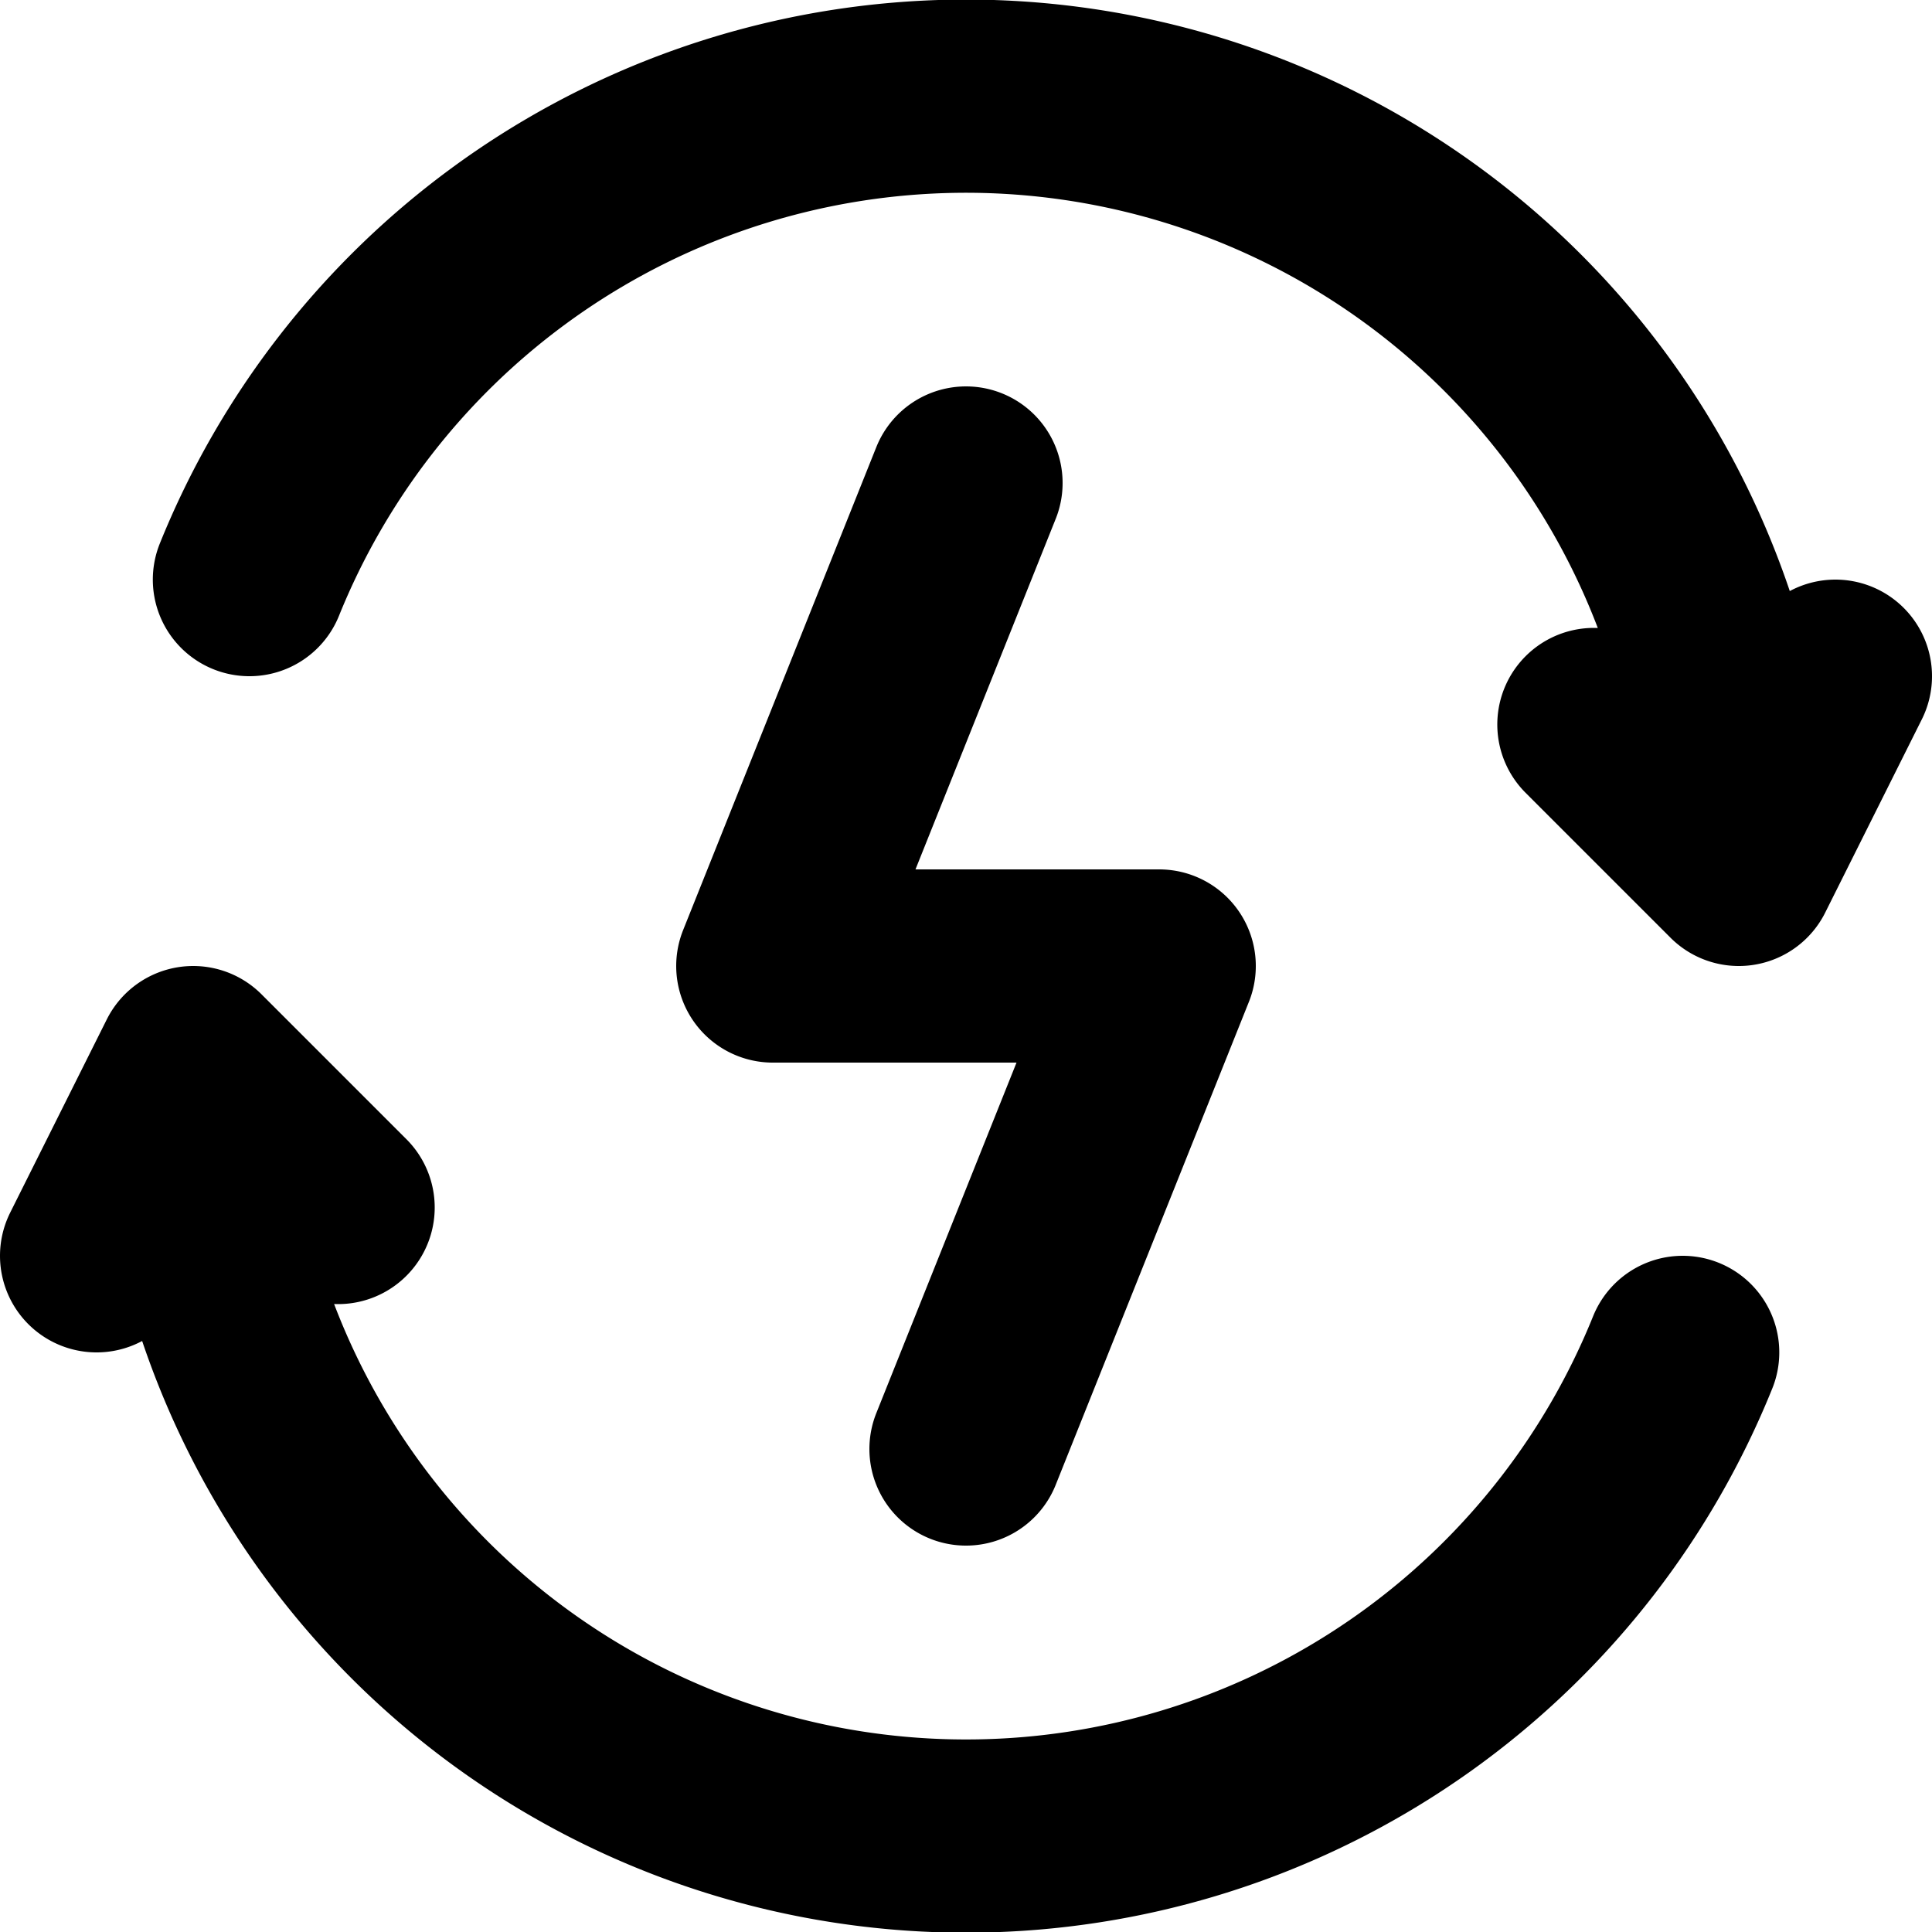 <svg xmlns="http://www.w3.org/2000/svg" width="20" height="20" fill="none" viewBox="0 0 20 20">
  <path stroke="#000" stroke-linecap="round" stroke-linejoin="round" stroke-width="2" d="M18 9A8 8 0 0 0 2.582 6M18 9l-1.5-1.5M18 9l1-2M2 11a8 8 0 0 0 15.419 3M2 11l1.5 1.5M2 11l-1 2m9 2 2-5H8l2-5"/>
</svg>
